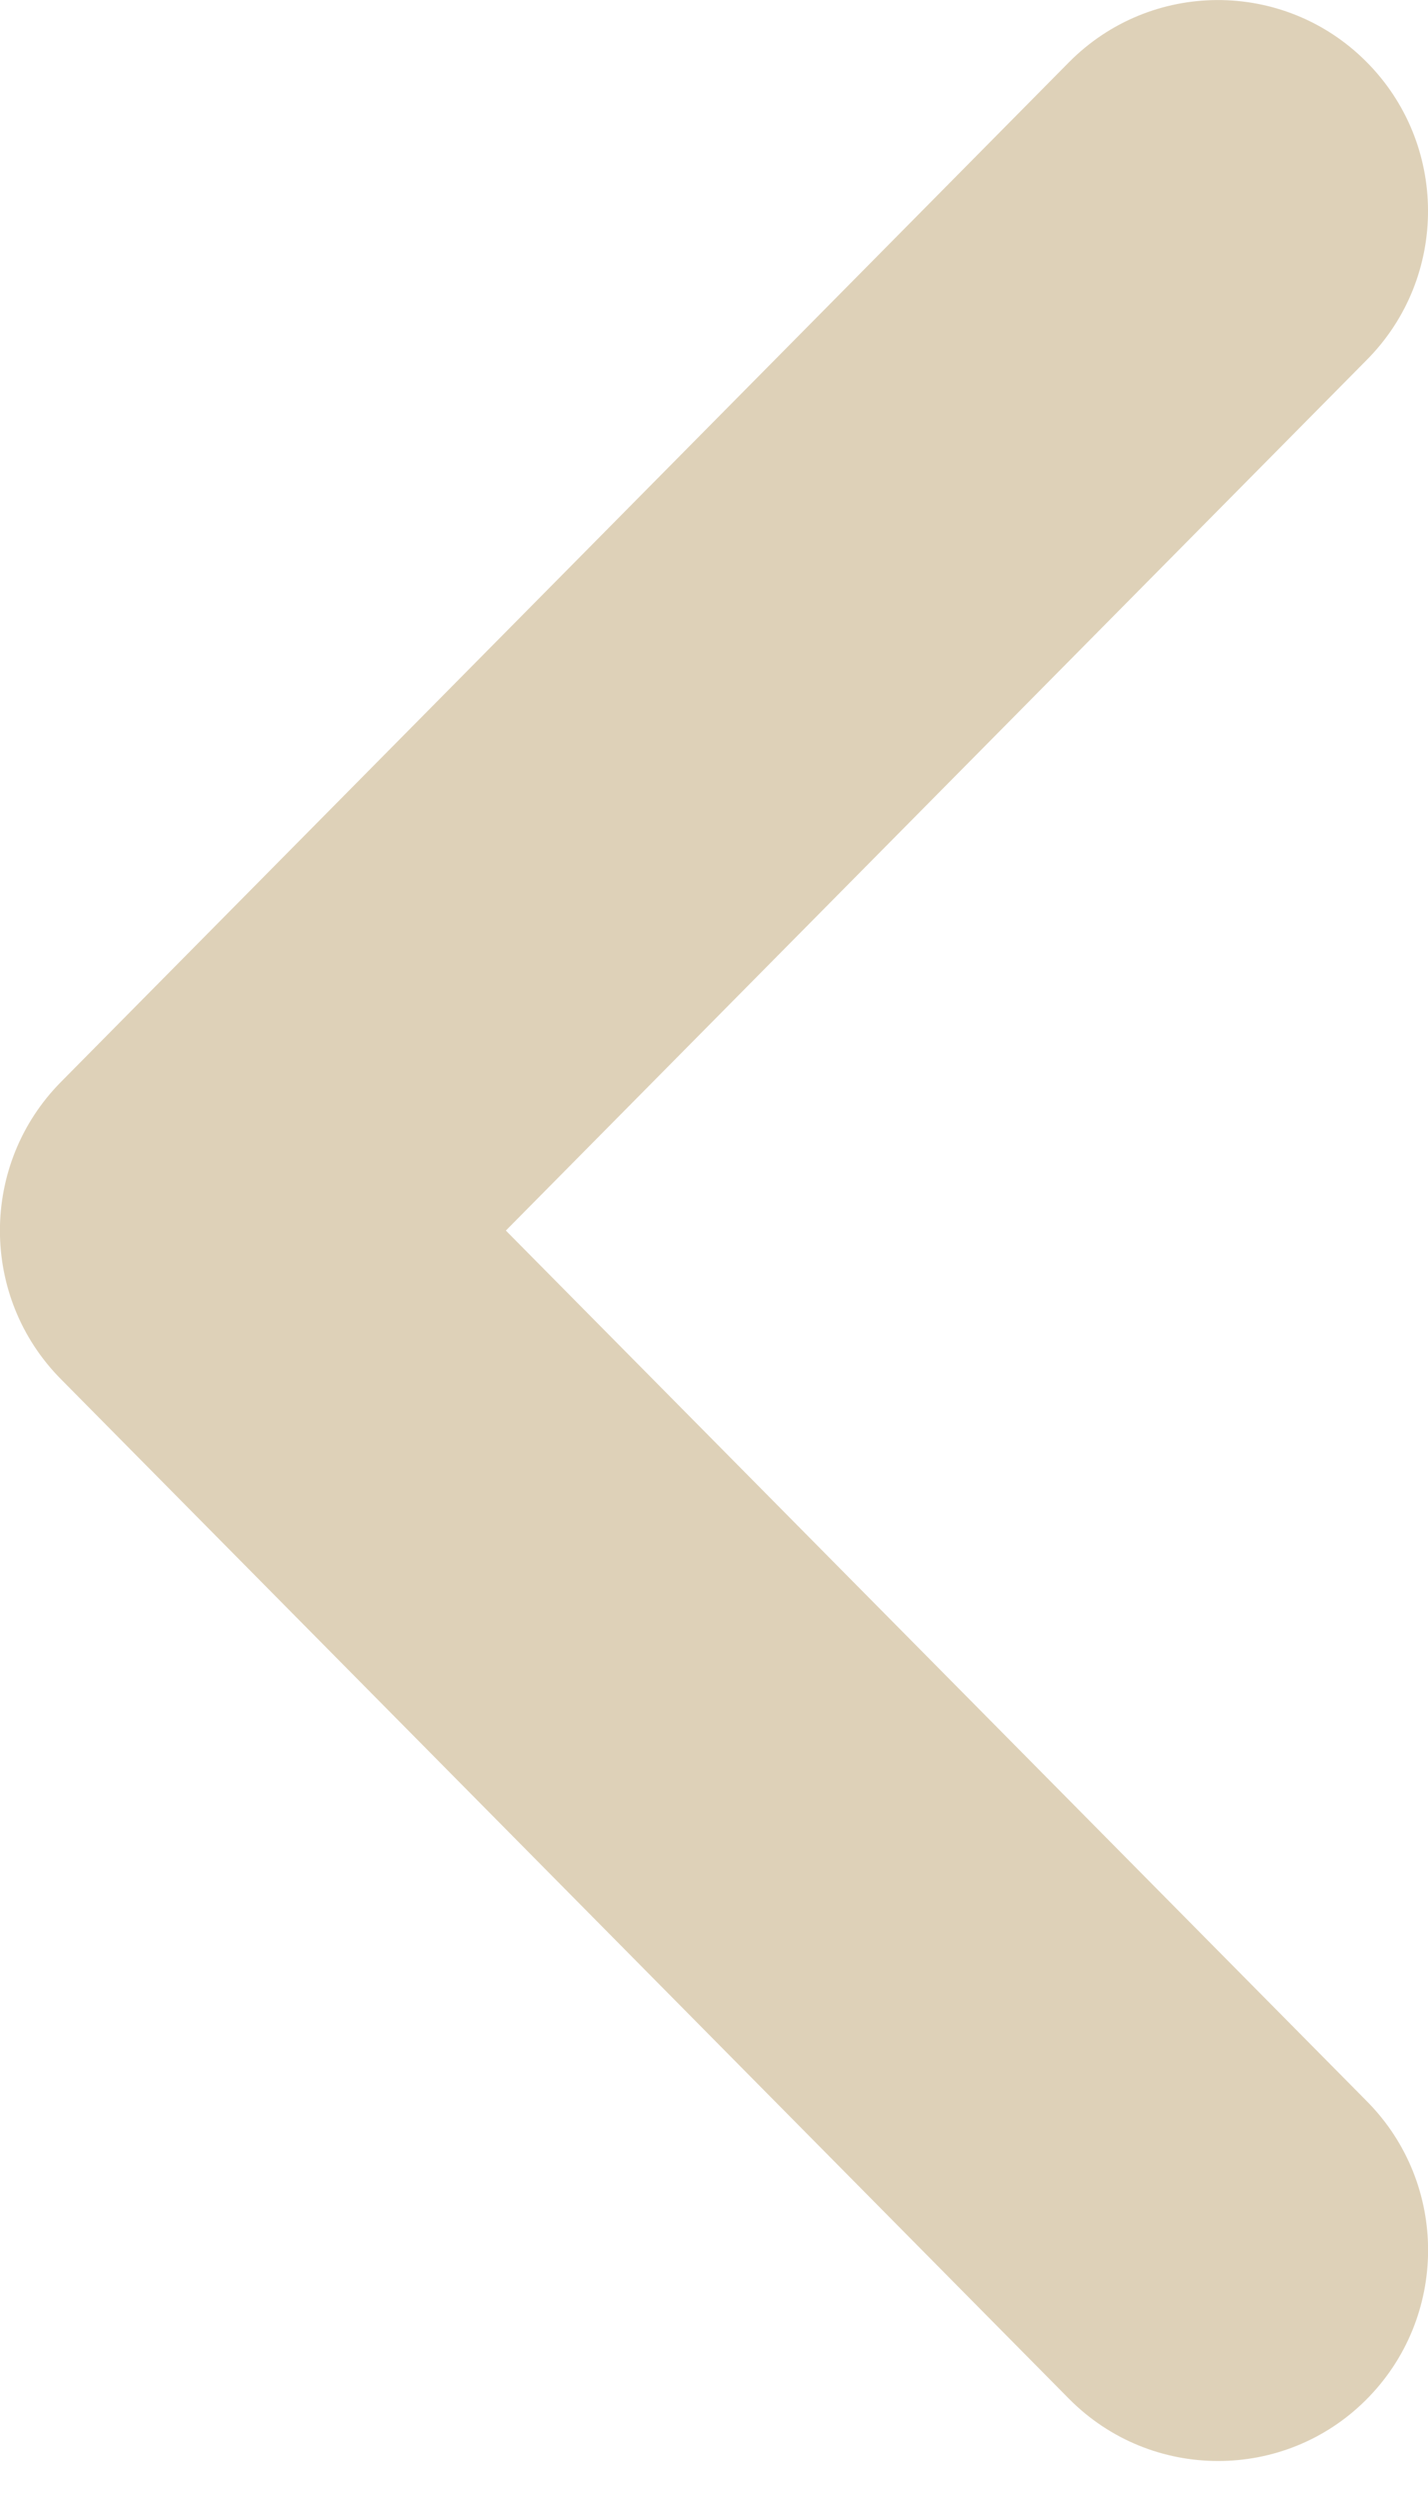 <?xml version="1.0" encoding="utf-8"?>
<!-- Generator: Adobe Illustrator 15.0.0, SVG Export Plug-In . SVG Version: 6.00 Build 0)  -->
<!DOCTYPE svg PUBLIC "-//W3C//DTD SVG 1.1//EN" "http://www.w3.org/Graphics/SVG/1.1/DTD/svg11.dtd">
<svg version="1.1" id="Layer_1" xmlns="http://www.w3.org/2000/svg" xmlns:xlink="http://www.w3.org/1999/xlink" x="0px" y="0px"
	 width="20px" height="35px" viewBox="0 0 20 35" enable-background="new 0 0 20 35" xml:space="preserve">
<path fill="#DED1B8" d="M19.131,33.599c1.154-1.15,1.161-3.02,0.016-4.178L7.085,17.228L19.146,5.035
	c1.145-1.157,1.138-3.028-0.016-4.177c-1.152-1.149-3.015-1.142-4.16,0.015L0.854,15.147c-1.14,1.152-1.14,3.012,0,4.162
	l14.117,14.273c0.575,0.581,1.331,0.872,2.088,0.872C17.807,34.455,18.559,34.17,19.131,33.599z"/>
</svg>
